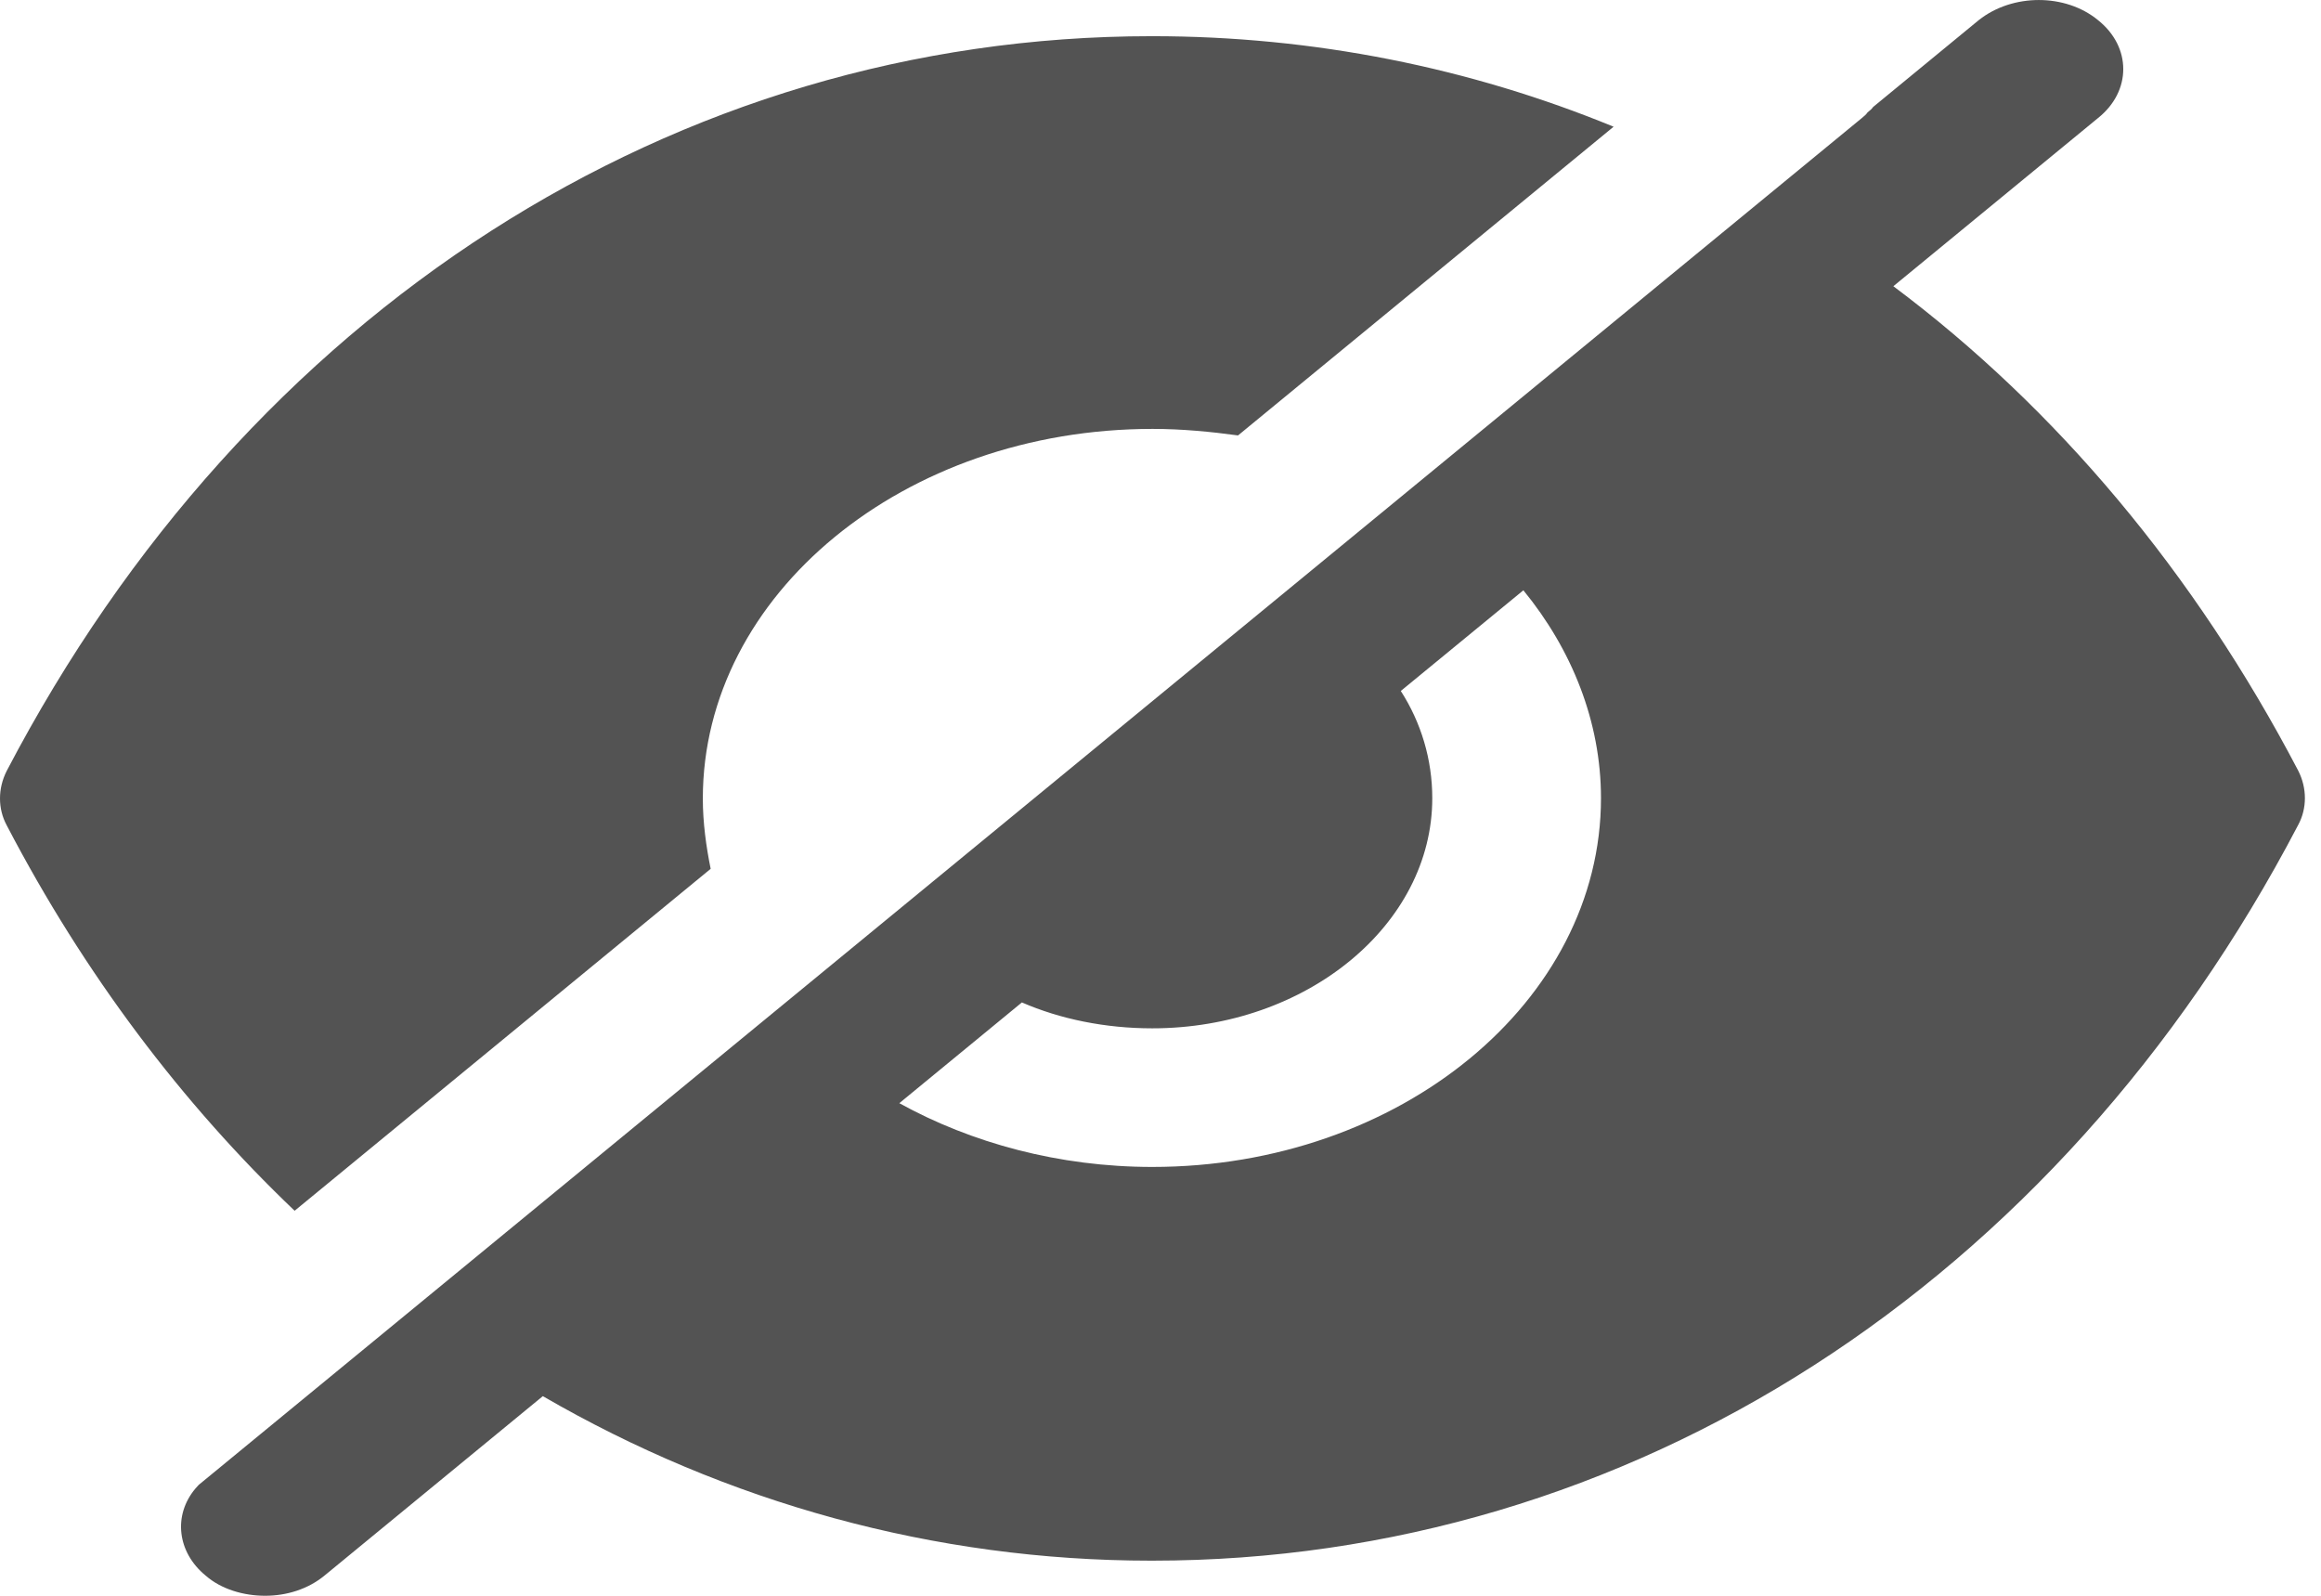 <svg width="32" height="22" viewBox="0 0 32 22" fill="none" xmlns="http://www.w3.org/2000/svg" xmlns:xlink="http://www.w3.org/1999/xlink">
<path d="M12.399,15.209C13.391,15.757 14.6,16.088 15.887,16.088C19.298,16.088 22.073,13.807 22.073,11.004C22.073,9.947 21.67,8.953 21.003,8.138L19.313,9.526C19.592,9.96 19.747,10.469 19.747,11.004C19.747,12.75 18.011,14.177 15.887,14.177C15.236,14.177 14.616,14.049 14.089,13.82L12.399,15.209ZM26.104,3.946C28.352,5.628 30.258,7.896 31.685,10.623C31.809,10.865 31.809,11.145 31.685,11.374C28.367,17.719 22.46,21.516 15.887,21.516L15.871,21.516C12.879,21.516 10.011,20.713 7.484,19.248L4.476,21.72C4.244,21.911 3.949,22 3.655,22C3.36,22 3.05,21.911 2.833,21.72C2.445,21.401 2.383,20.892 2.694,20.522L2.74,20.471L25.669,1.628C25.7,1.602 25.731,1.577 25.747,1.551C25.778,1.526 25.809,1.5 25.825,1.475L27.282,0.277C27.747,-0.092 28.476,-0.092 28.925,0.277C29.39,0.647 29.39,1.258 28.925,1.628L26.104,3.946ZM9.69,11.01C9.69,11.341 9.736,11.672 9.798,11.978L4.062,16.692C2.512,15.214 1.163,13.43 0.093,11.379C-0.031,11.15 -0.031,10.87 0.093,10.627C3.411,4.283 9.318,0.499 15.875,0.499L15.891,0.499C18.108,0.499 20.263,0.932 22.247,1.747L17.069,6.003C16.697,5.952 16.294,5.913 15.891,5.913C12.465,5.913 9.69,8.194 9.69,11.01Z" clip-rule="evenodd" fill-rule="evenodd" fill="#535353"/>
</svg>
